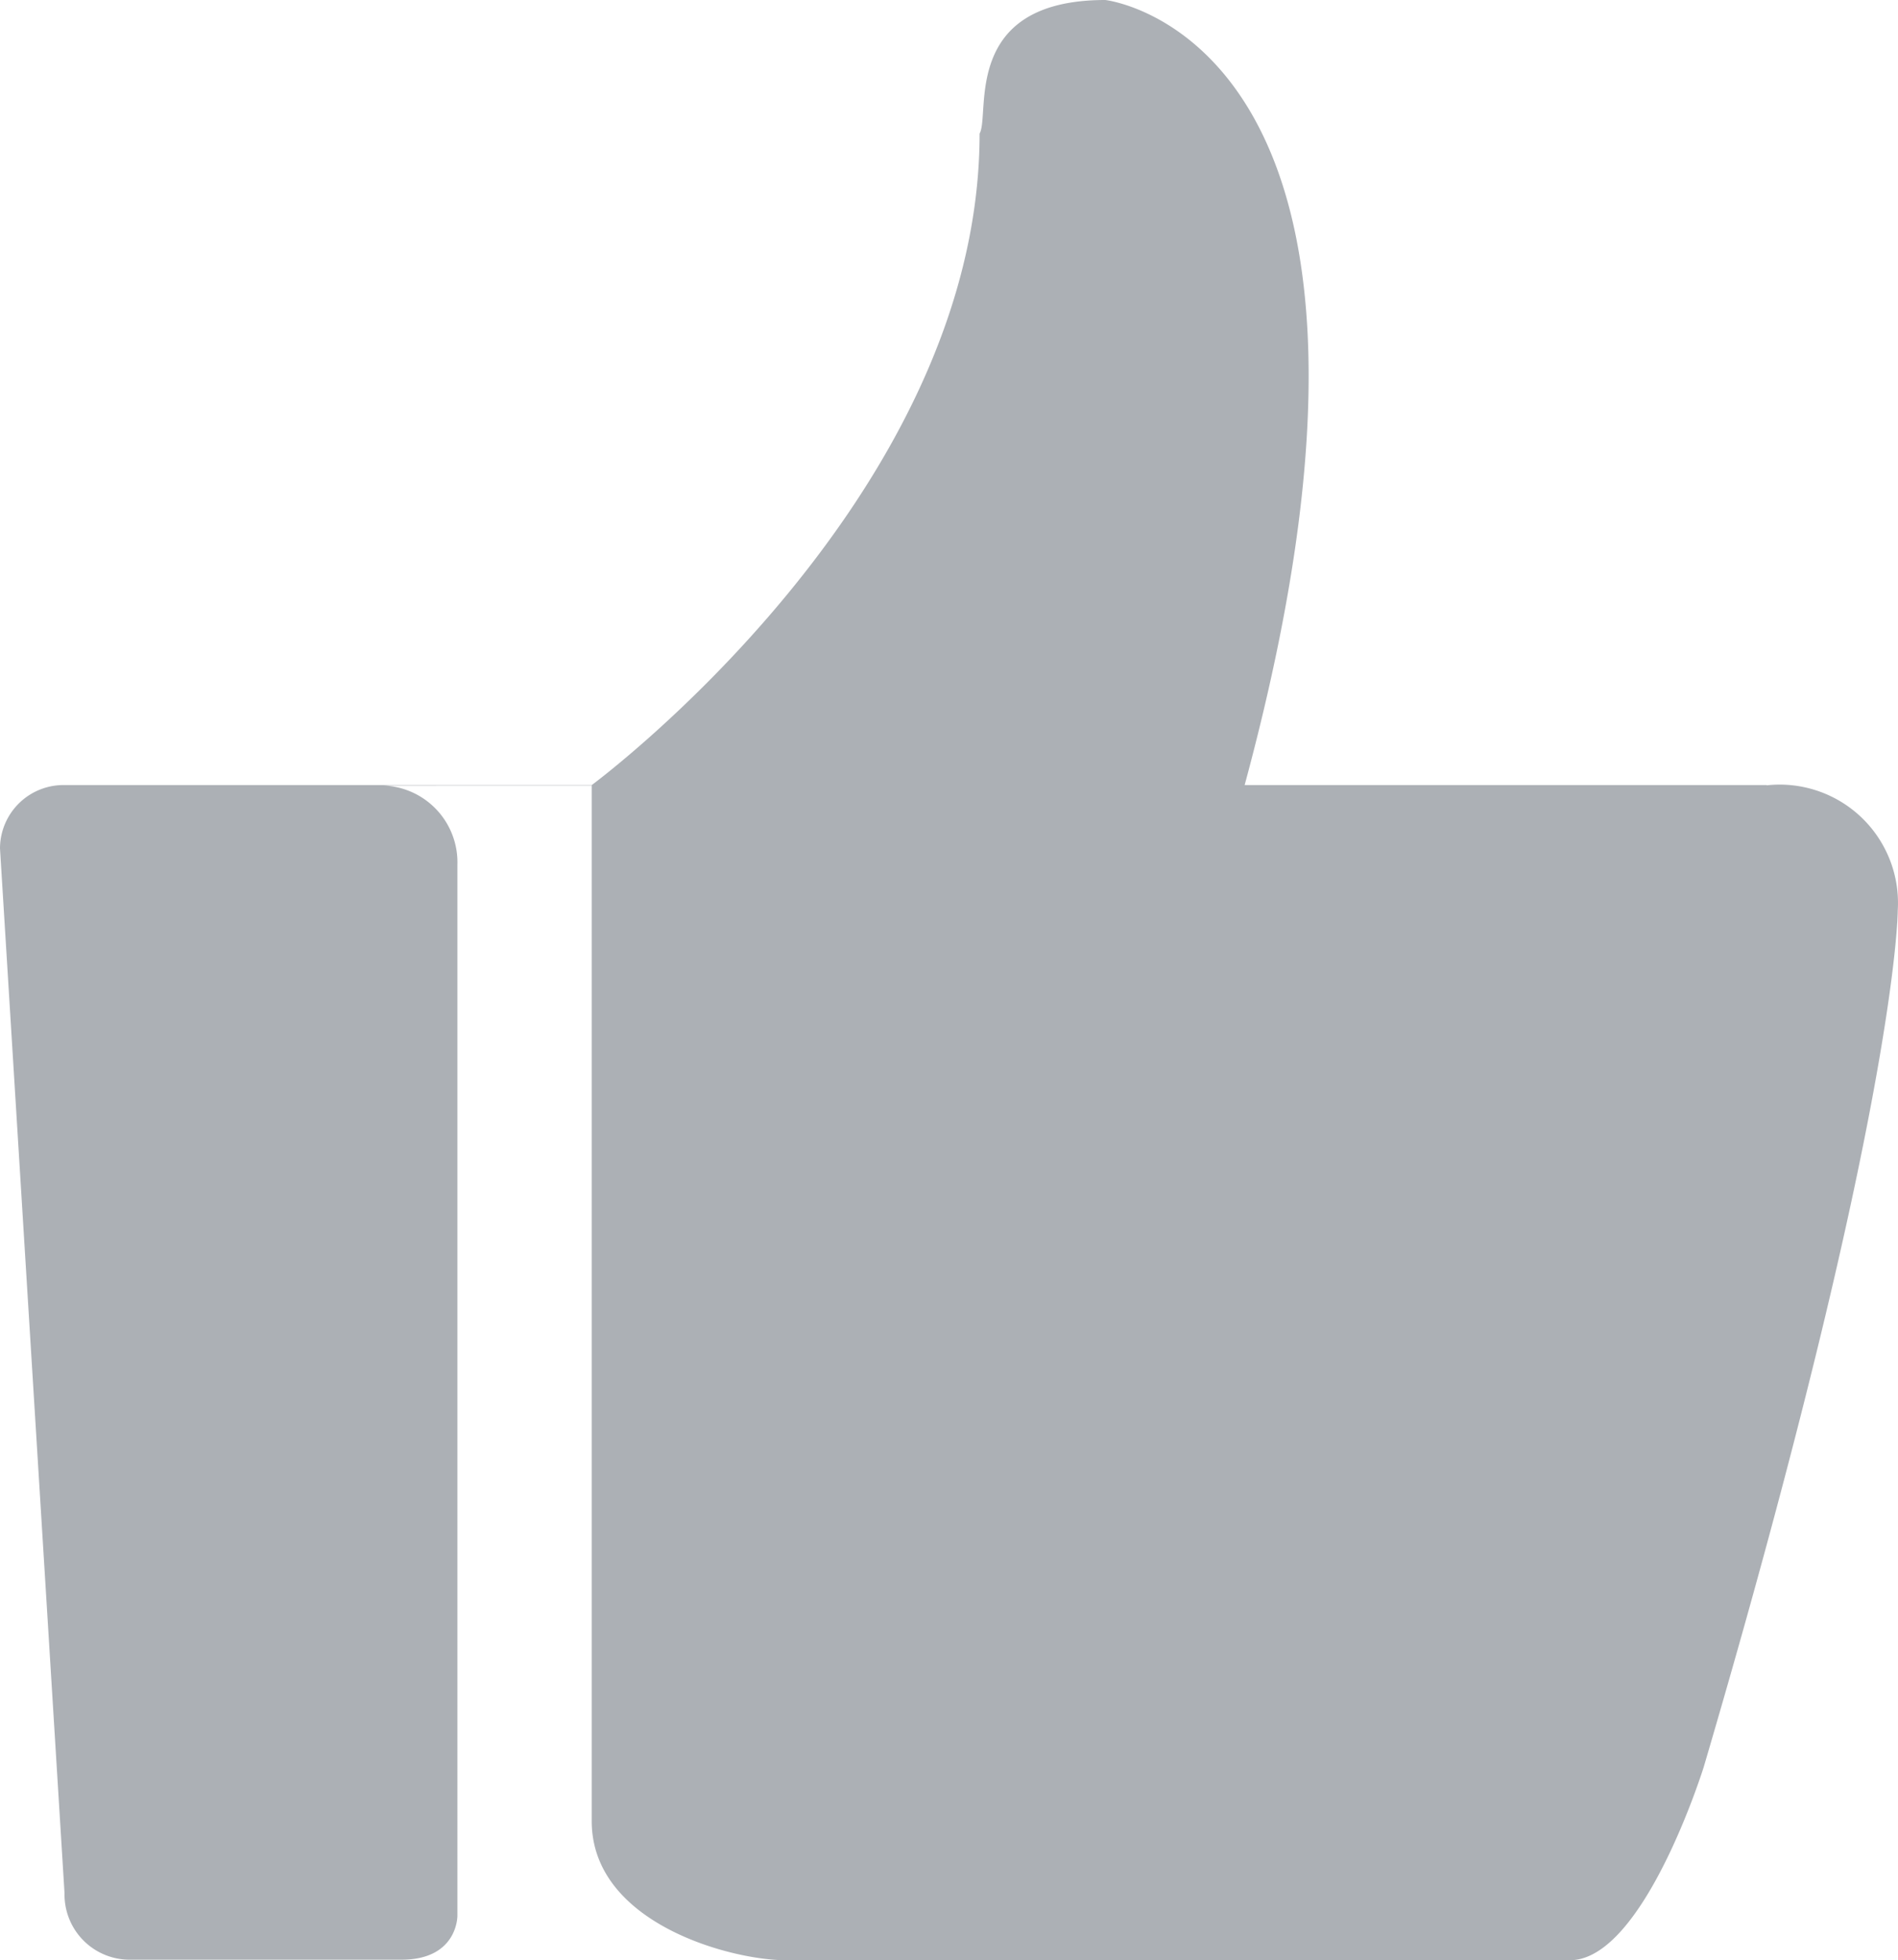 <svg xmlns="http://www.w3.org/2000/svg" width="21.59" height="22.291" viewBox="0 0 21.59 22.291">
  <defs>
    <style>
      .cls-1 {
        fill: #acb0b5;
      }
    </style>
  </defs>
  <path id="路径_4537" data-name="路径 4537" class="cls-1" d="M99.44,74.218H93.5c2.3-8.495-1.585-8.928-1.585-8.928-1.647,0-1.305,1.3-1.43,1.519,0,4.154-4.412,7.409-4.412,7.409V86c0,1.163,1.585,1.582,2.206,1.582H97.2c.839,0,1.523-2.2,1.523-2.2,2.206-7.5,2.206-9.735,2.206-9.735a1.346,1.346,0,0,0-1.492-1.426Zm0,0-15.8,0H80.087a.723.723,0,0,0-.745.721l.734,11.881a.741.741,0,0,0,.758.756h3.076c.641,0,.635-.5.635-.5V75.123a.874.874,0,0,0-.9-.9Zm0,0" transform="translate(-79.342 -65.29)"/>
</svg>

